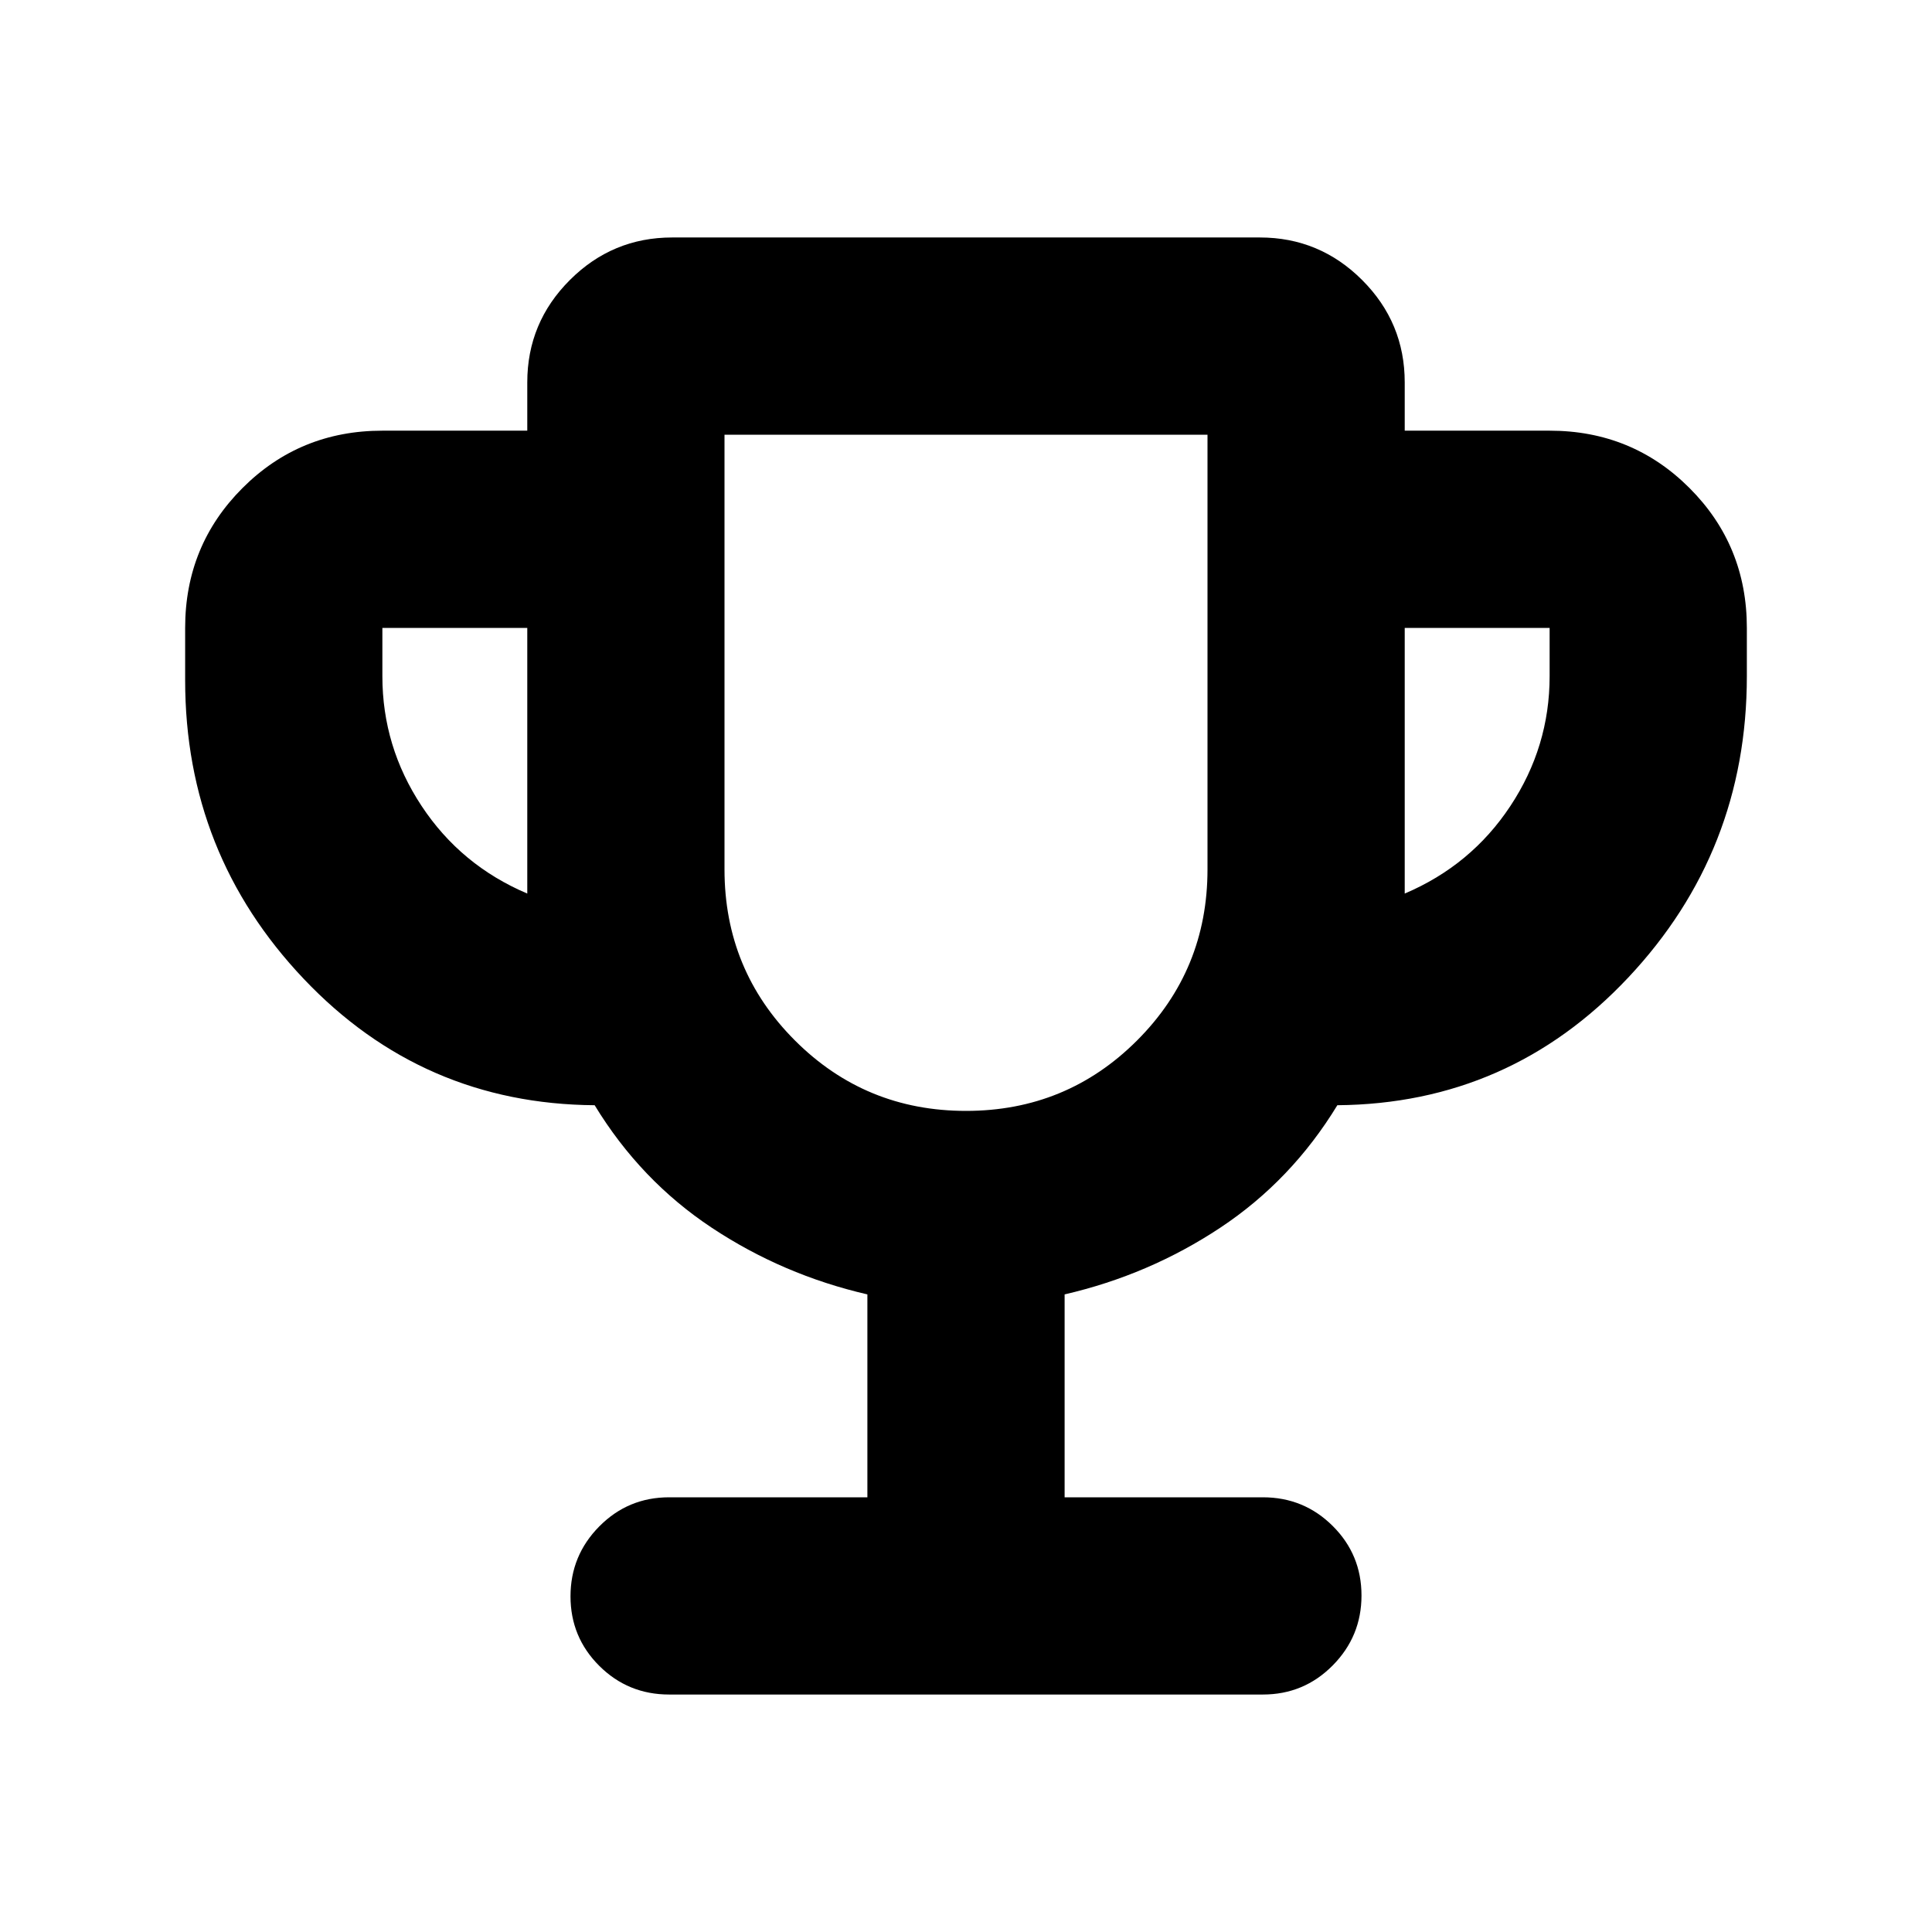 <svg xmlns="http://www.w3.org/2000/svg" height="20" viewBox="0 -960 960 960" width="20"><path d="M431-216v-100.82q-42-9.7-77.35-33.14-35.35-23.43-58.17-60.86-85.59-.64-144.53-62.76Q92-535.71 92-622v-26q0-41 28.5-69.5Q148.99-746 190-746h72v-24q0-29.7 21.15-50.85Q304.3-842 334-842h292q29.7 0 50.85 21.15Q698-799.7 698-770v24h72q41.01 0 69.5 28.5Q868-689 868-648v24q0 87.06-58.95 149.76-58.94 62.69-144.53 63.42-22.82 37.43-58.17 60.86Q571-326.52 529-316.82V-216h98.52q20.39 0 34.7 14.25 14.3 14.24 14.3 34.54 0 20.3-14.3 34.75Q647.91-118 627.52-118H332.48q-20.39 0-34.7-14.24-14.3-14.25-14.3-34.55 0-20.3 14.3-34.75Q312.09-216 332.48-216H431ZM262-516v-132h-72v24q0 35 19.5 64.5T262-516Zm218 108q50 0 85-35t35-85v-216H360v216q0 50 35 85t85 35Zm218-108q33-14 52.5-43.5T770-624v-24h-72v132Zm-218-60Z"/></svg>